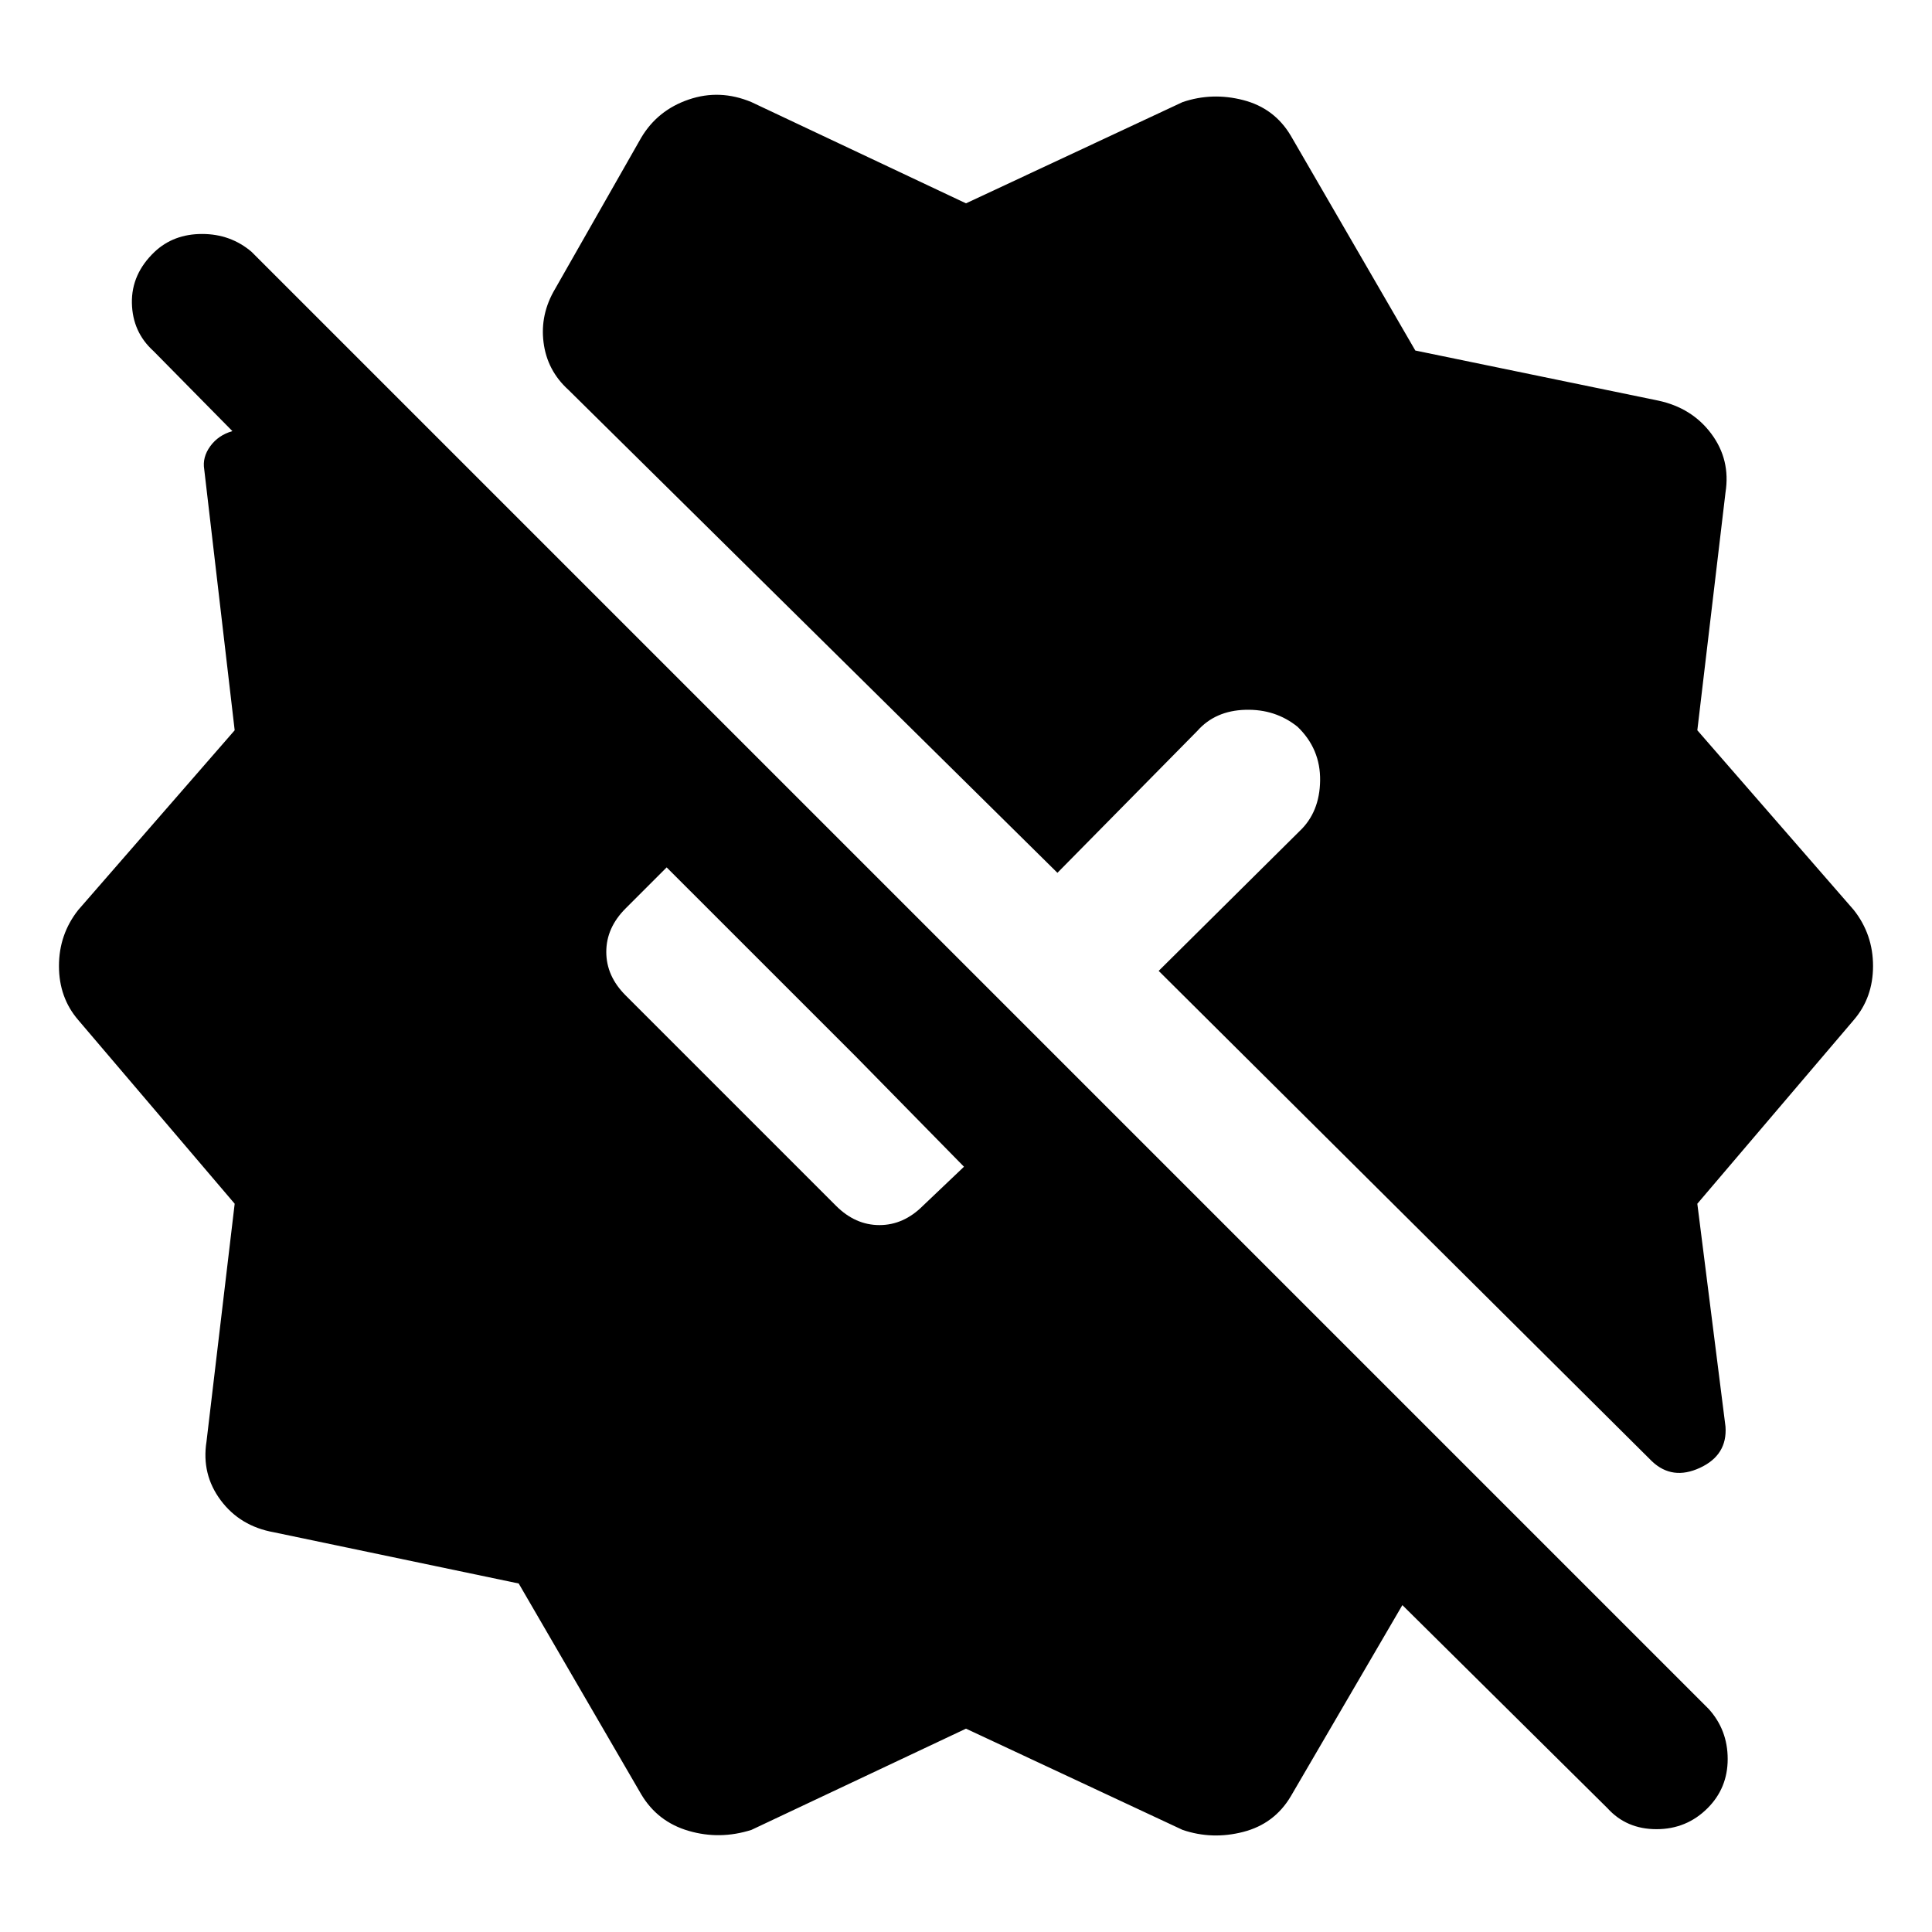 <svg xmlns="http://www.w3.org/2000/svg" height="48" viewBox="0 -960 960 960" width="48"><path d="m318.61-68.43-60.87-104.74-121.61-25.44q-16.83-3-26.46-15.91-9.63-12.91-7.06-29.18l14-118.17-77.74-91.3Q29.3-464.3 29.3-480q0-15.7 9.57-27.83l77.74-89.3-15.13-129.65q-1-6 3-11.5t11-7.5l-39.22-39.79Q65.83-795 65.54-809.43q-.28-14.44 11.29-25.44 9.43-8.87 23.58-8.87 14.16 0 24.59 8.87l724.04 724.04q9.44 10.44 9.44 24.87 0 14.44-10 24.44-10.44 10.43-25.37 10.43-14.94 0-24.37-10.43L696.83-162.43l-55.44 95q-8.13 13.69-23.61 17.69-15.48 4-30.17-1L480-101.04l-106.61 50.3q-15.69 5-31.17.5-15.48-4.5-23.61-18.19Zm524.78-293.44 14 110.74q1 14.13-12.69 20.48-13.7 6.35-23.83-3.22l-245.13-243.7 70-69.43q10-9.43 10.22-25.15.21-15.72-11.22-26.72-11-8.87-25.94-8.43-14.93.43-23.8 10.43l-69.57 70.57-243-240q-10.56-9.57-12.34-23.55-1.79-13.98 5.78-26.67l42.74-75.05q8.13-13.69 23.61-18.97 15.48-5.29 31.17 1.28L480-858.96l107.61-50.3q14.69-5 30.17-1 15.48 4 23.61 17.69l61.87 106.74 120.61 24.87q16.83 3.57 26.46 16.48 9.63 12.91 7.06 29.18l-14 118.17 77.74 89.3q9.57 12.13 9.57 27.83 0 15.7-9.57 26.83l-77.74 91.3ZM310.83-465.43l104.6 104.6q9.57 9.57 21.57 9.57t21.57-9.57L479-380.26l-53.43-54.44-94.31-94.3-10.5 10.5-9.93 9.93q-9.57 9.57-9.57 21.57t9.57 21.57Z"/></svg>